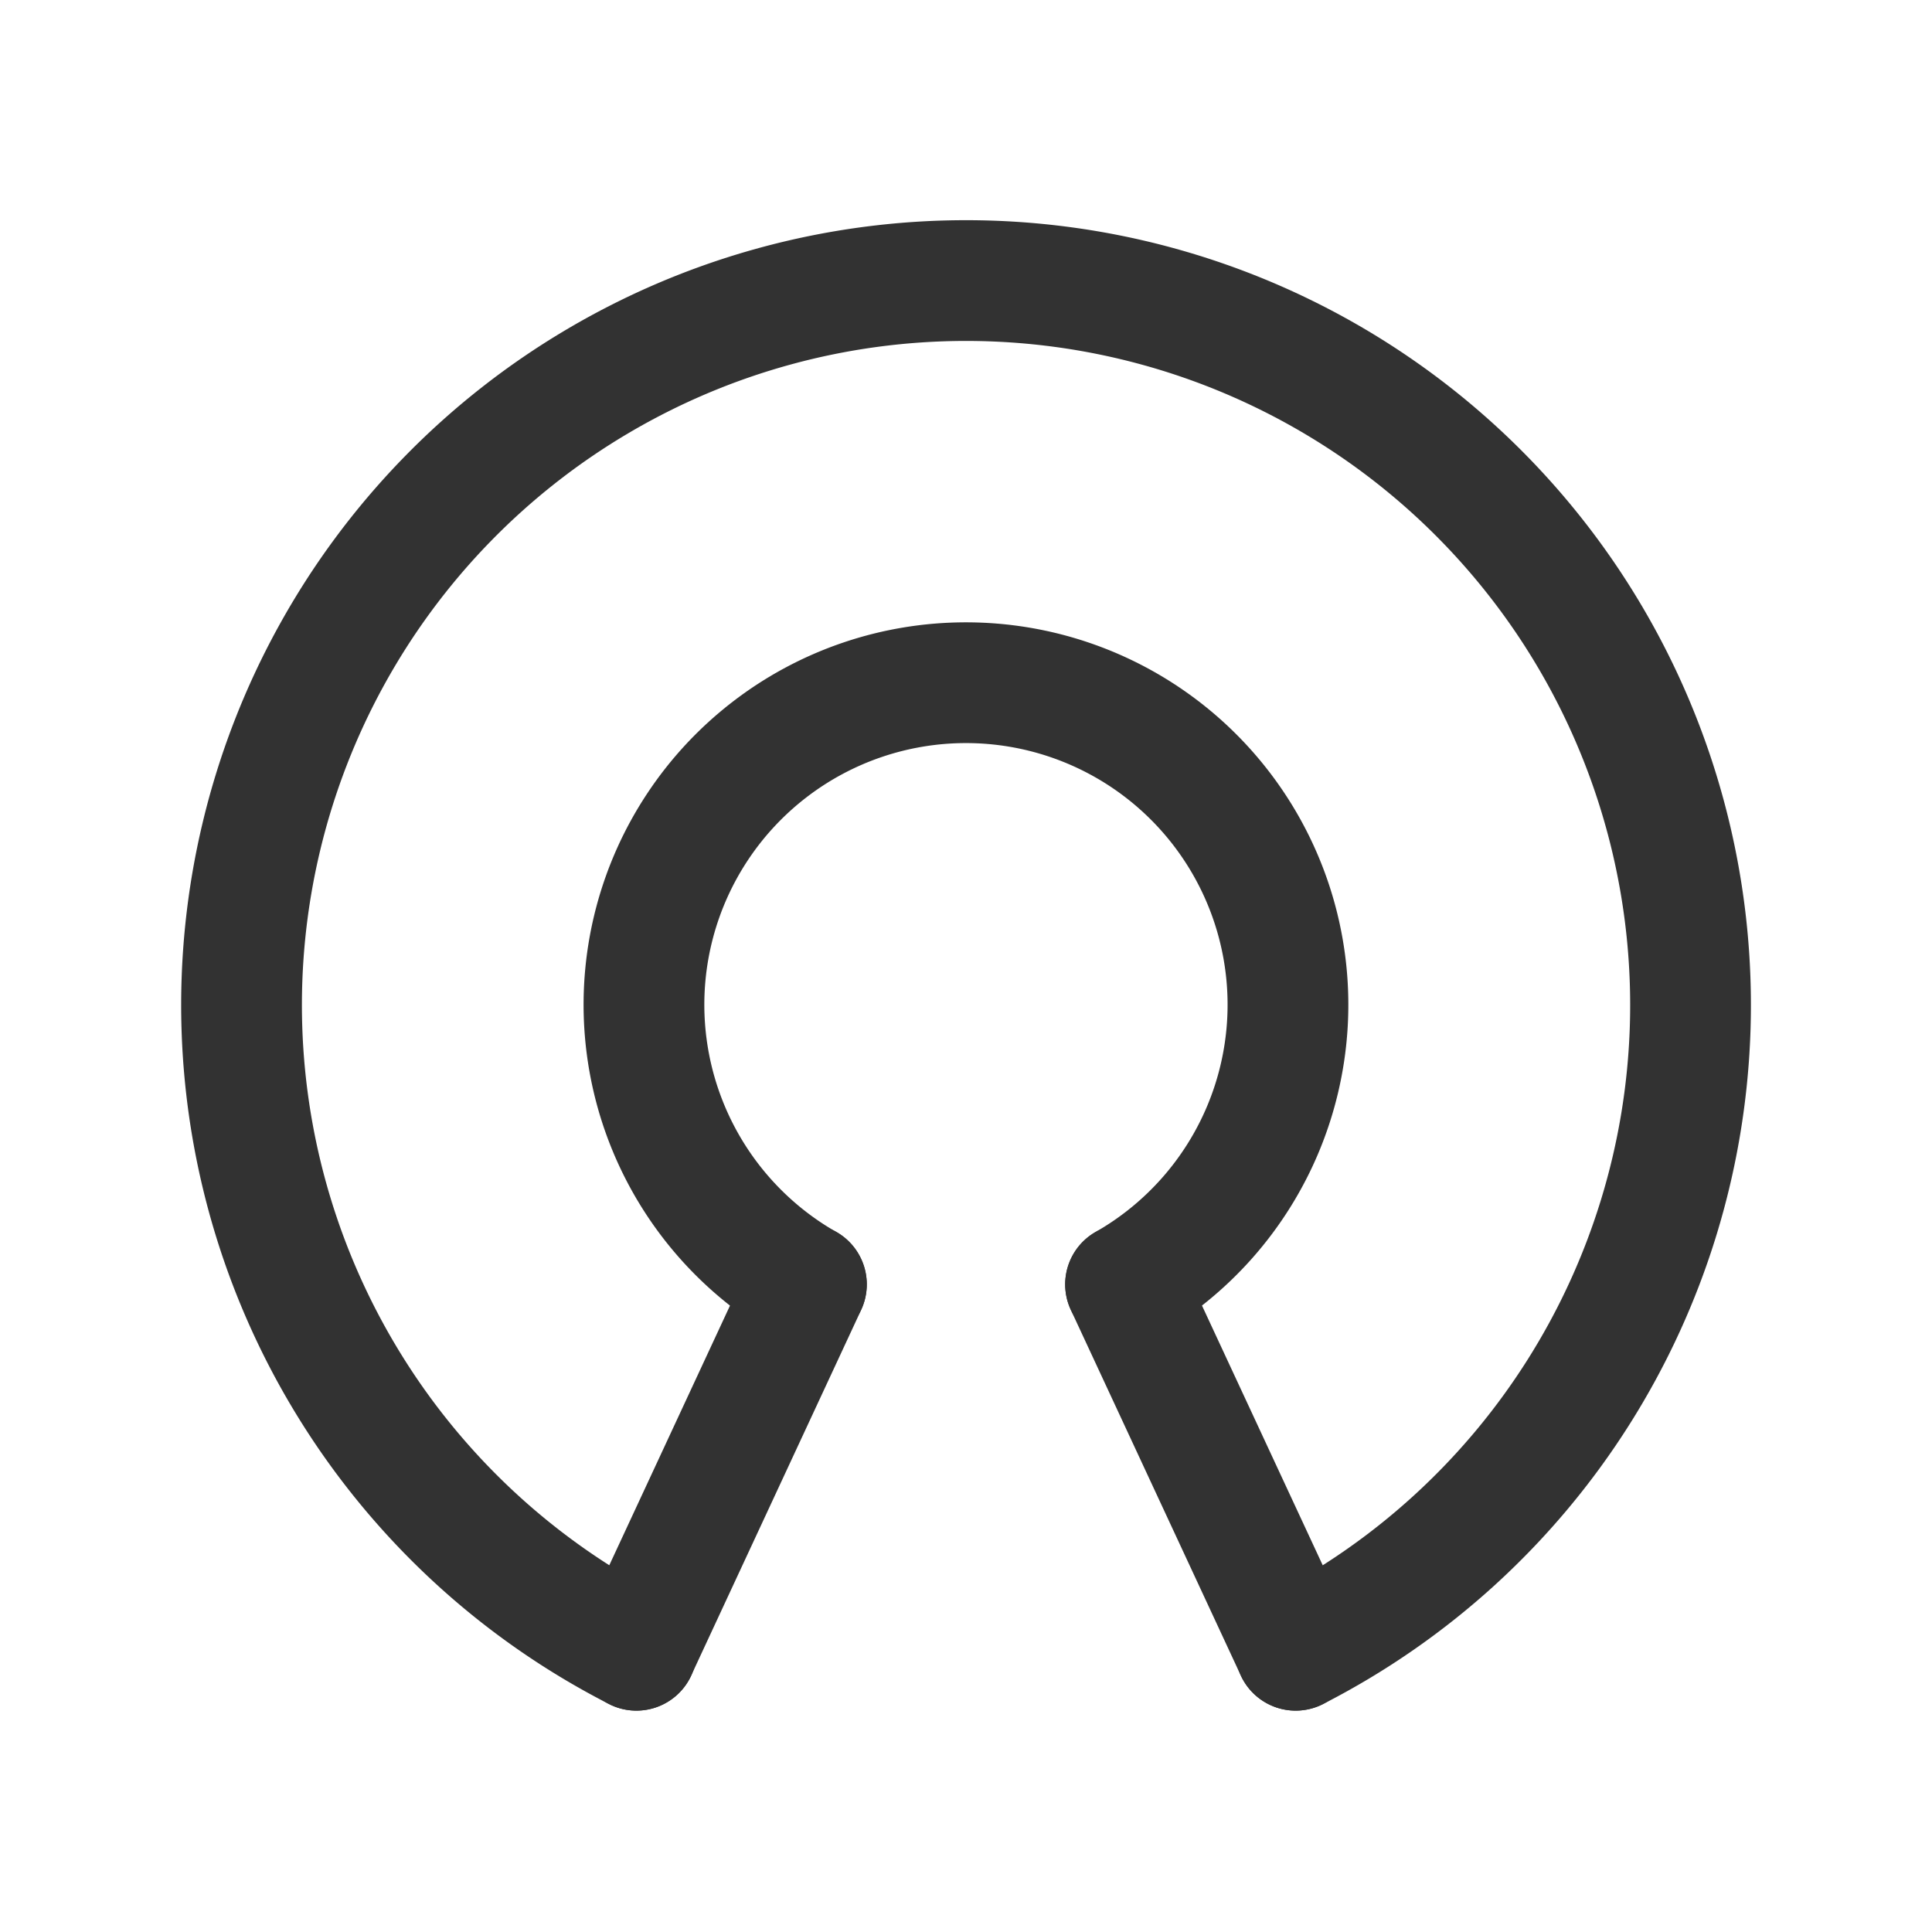 <svg xmlns="http://www.w3.org/2000/svg" viewBox="0 0 24 24"><path d="M13.982,15.955a4,4,0,1,0-3.965,0" fill="none" stroke="#323232" stroke-linecap="round" stroke-linejoin="round" stroke-width="1.5"/><path d="M16.095,20.5a9,9,0,1,0-8.189,0" fill="none" stroke="#323232" stroke-linecap="round" stroke-linejoin="round" stroke-width="1.5"/><line x1="16.095" y1="20.5" x2="13.982" y2="15.955" fill="none" stroke="#323232" stroke-linecap="round" stroke-linejoin="round" stroke-width="1.5"/><line x1="7.905" y1="20.5" x2="10.018" y2="15.955" fill="none" stroke="#323232" stroke-linecap="round" stroke-linejoin="round" stroke-width="1.5"/><rect width="24" height="24" fill="none"/></svg>